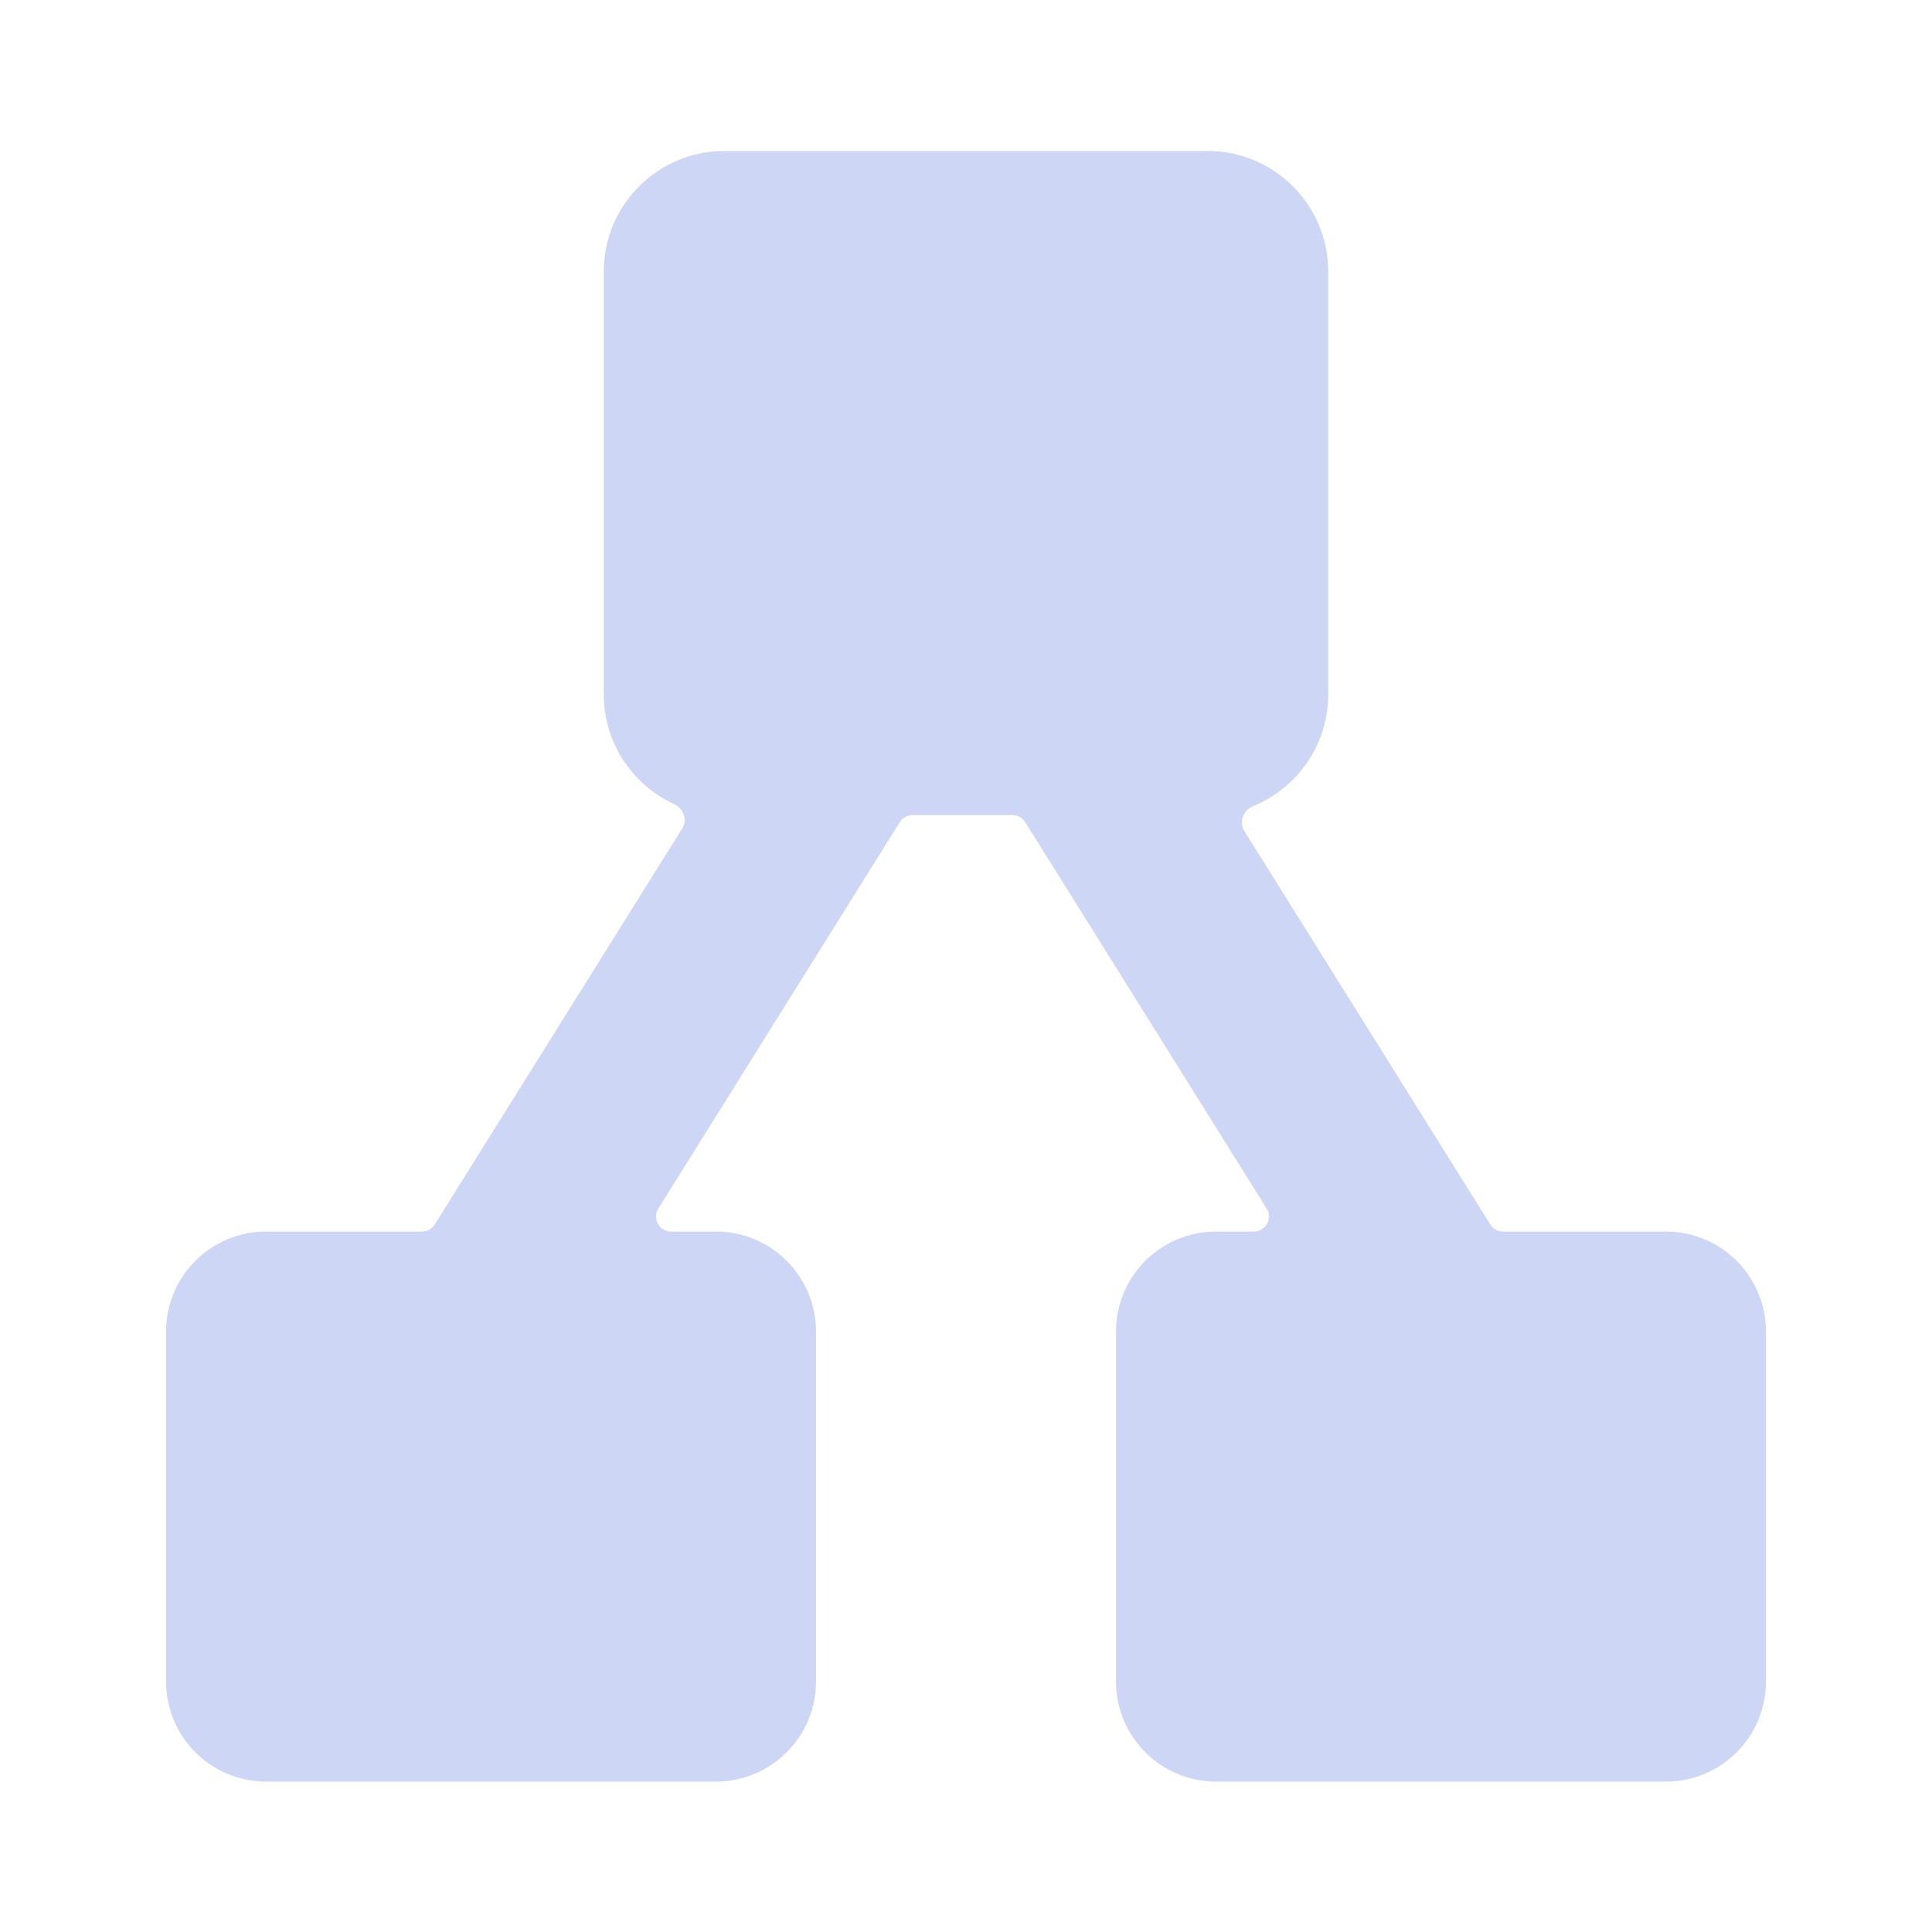 <svg width="22" height="22" viewBox="0 0 22 22" fill="none" xmlns="http://www.w3.org/2000/svg">
<path fill-rule="evenodd" clip-rule="evenodd" d="M13.75 1.719H8.25C7.491 1.719 6.875 2.334 6.875 3.094V7.906C6.875 8.46 7.203 8.938 7.675 9.156C7.78 9.204 7.832 9.334 7.77 9.432L4.951 13.943C4.919 13.993 4.864 14.024 4.805 14.024H3.029C2.4 14.024 1.891 14.534 1.891 15.163V19.148C1.891 19.777 2.4 20.287 3.029 20.287H8.153C8.782 20.287 9.292 19.777 9.292 19.148V15.163C9.292 14.534 8.782 14.024 8.153 14.024H7.642C7.507 14.024 7.425 13.875 7.497 13.761L9.793 10.087L10.246 9.362C10.277 9.312 10.332 9.281 10.392 9.281H11.528C11.588 9.281 11.643 9.312 11.674 9.362L11.994 9.873L14.423 13.761C14.495 13.875 14.413 14.024 14.278 14.024H13.847C13.218 14.024 12.708 14.534 12.708 15.163V19.148C12.708 19.777 13.218 20.287 13.847 20.287H18.971C19.6 20.287 20.109 19.777 20.109 19.148V15.163C20.109 14.534 19.6 14.024 18.971 14.024H17.115C17.056 14.024 17.001 13.993 16.97 13.943L14.167 9.459C14.104 9.358 14.161 9.224 14.271 9.179C14.772 8.974 15.125 8.481 15.125 7.906V3.094C15.125 2.334 14.509 1.719 13.75 1.719Z" fill="url(#paint0_linear_451_3127)"/>
<defs>
<linearGradient id="paint0_linear_451_3127" x1="5.193" y1="18.095" x2="21.891" y2="3.799" gradientUnits="userSpaceOnUse">
<stop stop-color="#cdd6f4"/>
<stop offset="1" stop-color="#cdd6f4"/>
</linearGradient>
</defs>
</svg>
